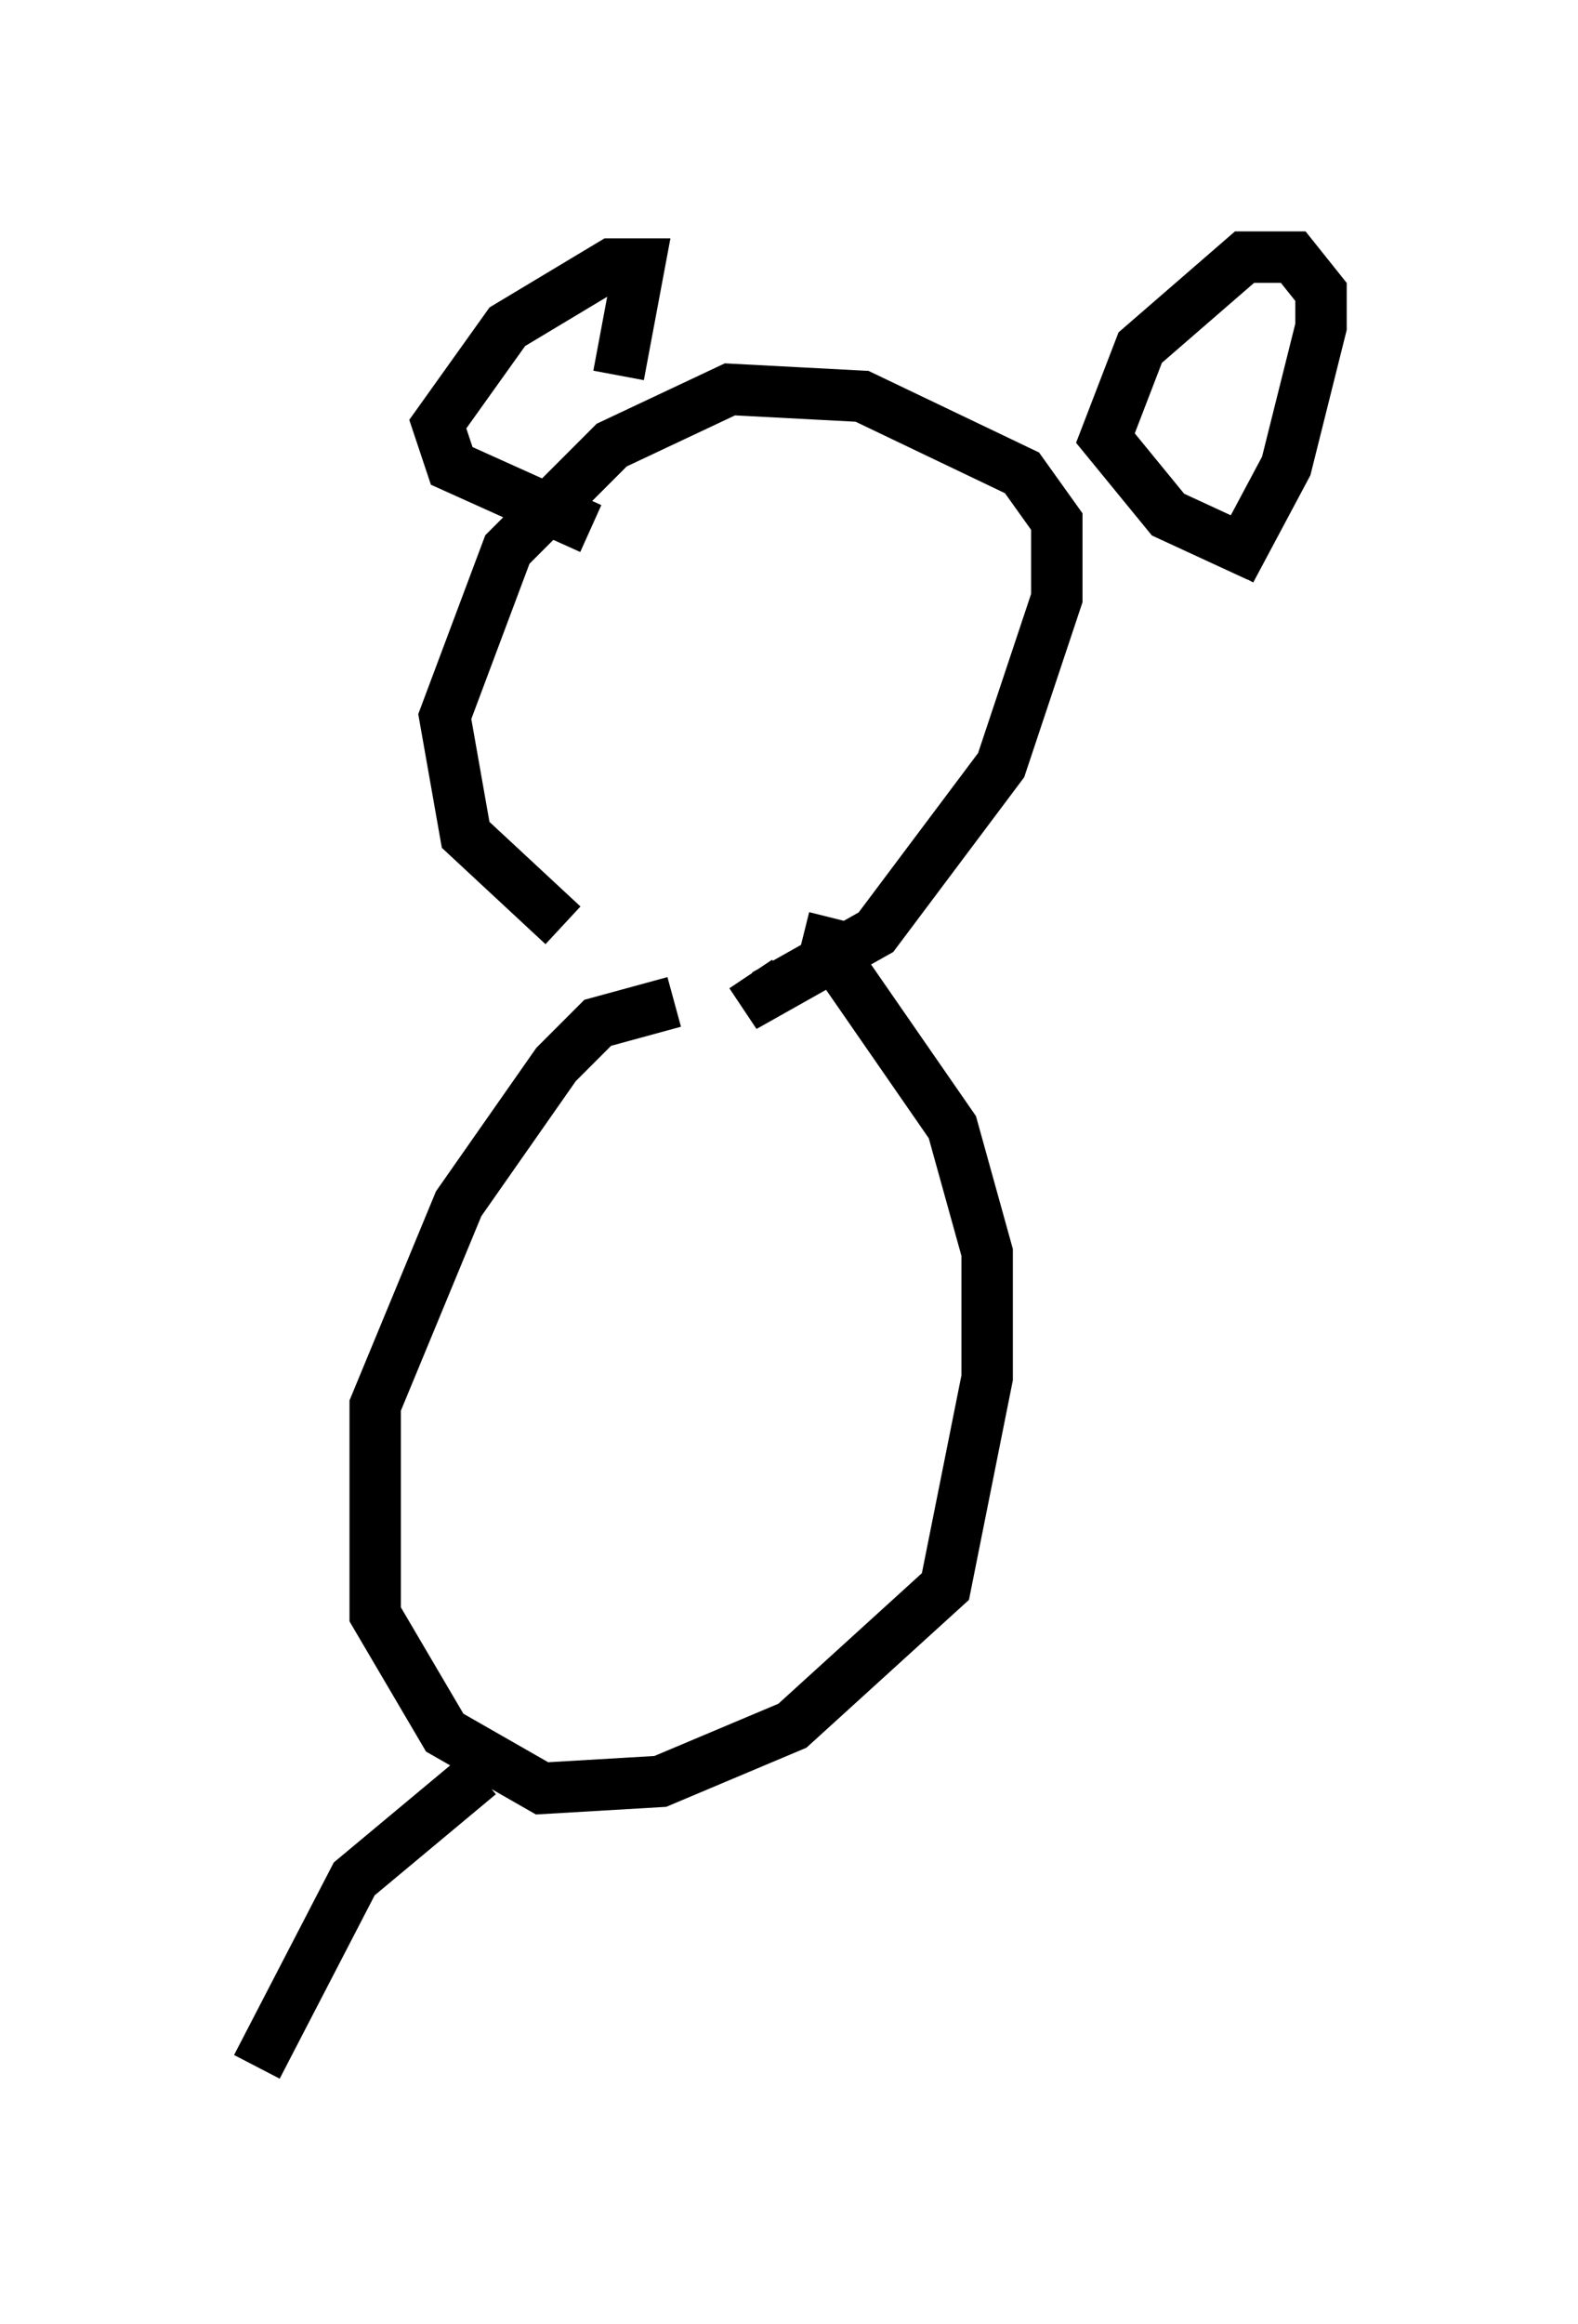 <?xml version="1.0" encoding="utf-8" ?>
<svg baseProfile="full" height="45.182" version="1.1" width="30.703" xmlns="http://www.w3.org/2000/svg" xmlns:ev="http://www.w3.org/2001/xml-events" xmlns:xlink="http://www.w3.org/1999/xlink"><defs /><rect fill="white" height="45.182" width="30.703" x="0" y="0" /><path d="M13.254, 17.99 m-2.3, 0.0 l-1.894, -1.759 -0.406, -2.3 l1.218, -3.248 2.03, -2.03 l2.3, -1.083 2.571, 0.135 l3.112, 1.488 0.677, 0.947 l0.0, 1.488 -1.083, 3.248 l-2.436, 3.248 -2.165, 1.218 l-0.271, -0.406 m-3.112, -8.66 l-2.706, -1.218 -0.271, -0.812 l1.353, -1.894 2.03, -1.218 l0.541, 0.0 -0.406, 2.165 m12.449, 3.518 l-1.759, -0.812 -1.218, -1.488 l0.677, -1.759 2.03, -1.759 l0.947, 0.0 0.541, 0.677 l0.0, 0.677 -0.677, 2.706 l-1.083, 2.03 m-10.825, 8.39 l-1.488, 0.406 -0.812, 0.812 l-1.894, 2.706 -1.624, 3.924 l0.0, 4.059 1.353, 2.3 l1.894, 1.083 2.3, -0.135 l2.571, -1.083 2.977, -2.706 l0.812, -4.059 0.0, -2.436 l-0.677, -2.436 -2.436, -3.518 l0.135, -0.541 m-6.901, 16.644 l-2.436, 2.03 -1.894, 3.654 " fill="none" stroke="black" stroke-width="1" /></svg>